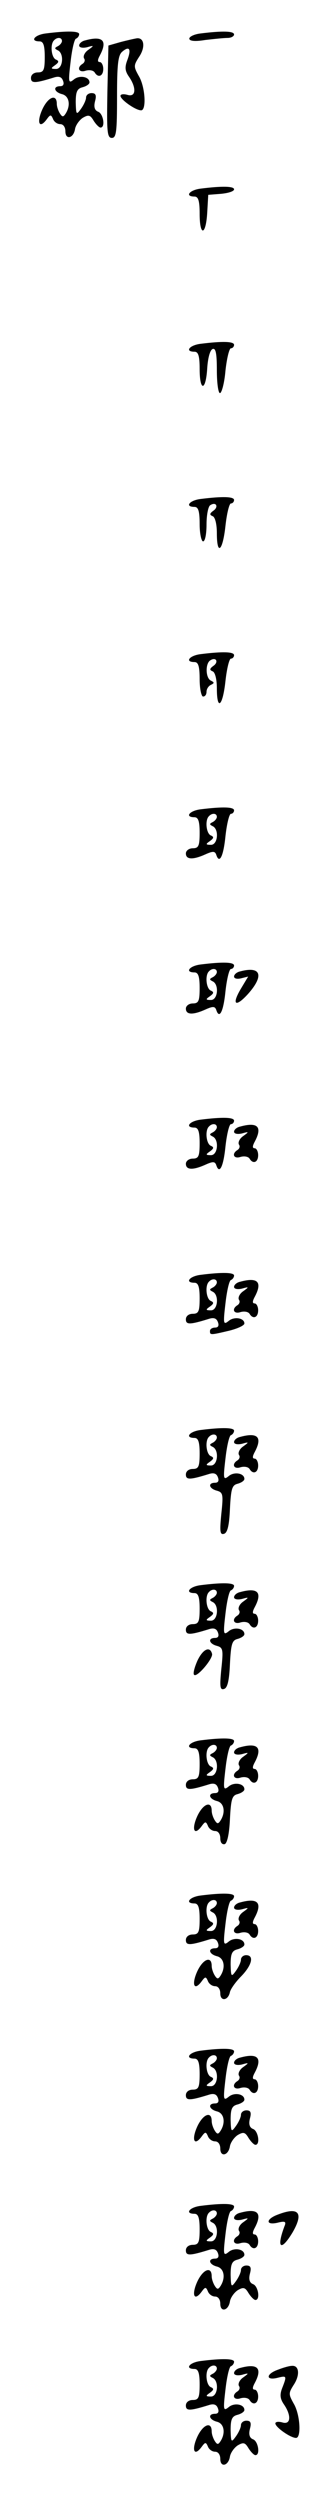 <?xml version="1.0" standalone="no"?>
<!DOCTYPE svg PUBLIC "-//W3C//DTD SVG 20010904//EN"
 "http://www.w3.org/TR/2001/REC-SVG-20010904/DTD/svg10.dtd">
<svg version="1.0" xmlns="http://www.w3.org/2000/svg"
 width="95pt" height="725pt" viewBox="0 0 95 725"
 preserveAspectRatio="xMidYMid meet">
<g transform="translate(0,725) scale(0.1,-0.1)"
fill="#000000" stroke="none">
<path d="M133 7153 c-33 -4 -47 -23 -18 -23 11 0 15 -12 15 -45 0 -38 -3 -45
-20 -45 -12 0 -20 -7 -20 -16 0 -16 11 -16 66 1 15 5 23 2 27 -9 4 -10 1 -16
-8 -16 -22 0 -18 -17 5 -23 21 -5 26 -32 11 -56 -7 -11 -10 -11 -17 0 -5 8 -9
20 -9 28 0 29 -24 21 -41 -14 -18 -38 -11 -61 11 -32 11 15 13 16 19 2 3 -8
12 -15 21 -15 9 0 15 -9 15 -21 0 -26 24 -20 28 7 2 11 12 25 22 32 17 10 22
9 32 -8 7 -11 16 -20 20 -20 15 0 8 41 -7 46 -10 4 -13 14 -9 30 5 18 2 24
-10 24 -9 0 -16 -6 -16 -13 0 -7 -7 -22 -15 -33 -13 -18 -14 -17 -15 19 0 31
4 40 20 44 11 3 20 9 20 14 0 17 -30 22 -46 8 -15 -12 -16 -8 -9 51 4 36 11
67 16 68 5 2 9 8 9 13 0 9 -34 10 -97 2z m47 -22 c0 -5 -6 -12 -12 -15 -10 -5
-10 -7 0 -12 19 -9 15 -54 -5 -54 -16 0 -16 2 -3 11 11 8 12 12 3 16 -14 5
-18 45 -6 56 9 10 23 9 23 -2z"/>
<path d="M583 7153 c-18 -2 -33 -9 -33 -15 0 -7 16 -9 46 -4 26 3 55 6 65 6
11 0 19 5 19 10 0 10 -33 11 -97 3z"/>
<path d="M248 7133 c-10 -2 -18 -9 -18 -15 0 -6 10 -8 23 -5 21 6 21 5 3 -8
-10 -7 -15 -18 -12 -24 4 -5 2 -12 -4 -16 -18 -11 -11 -27 9 -20 11 3 22 1 26
-5 10 -17 25 -11 25 10 0 11 -5 20 -10 20 -7 0 -7 6 0 19 23 43 9 58 -42 44z"/>
<path d="M350 7128 l-35 -10 -3 -134 c-2 -115 -1 -134 13 -134 13 0 15 19 15
119 0 94 3 121 15 131 21 18 27 8 15 -24 -8 -21 -7 -32 5 -49 22 -32 20 -60
-5 -52 -11 3 -20 2 -20 -3 0 -11 44 -42 60 -42 16 0 12 69 -7 100 -15 27 -15
30 1 55 19 28 15 56 -6 54 -7 -1 -29 -6 -48 -11z"/>
<path d="M583 6703 c-33 -4 -47 -23 -18 -23 11 0 15 -12 15 -50 0 -66 18 -64
22 3 l3 52 38 3 c20 2 37 7 37 13 0 9 -34 10 -97 2z"/>
<path d="M583 6253 c-33 -4 -47 -23 -18 -23 11 0 15 -12 15 -50 0 -66 18 -65
22 2 2 30 8 53 16 56 9 3 12 -14 12 -62 0 -36 4 -66 9 -66 5 0 13 29 16 65 4
36 11 65 16 65 5 0 9 5 9 10 0 10 -33 11 -97 3z"/>
<path d="M583 5803 c-33 -4 -47 -23 -18 -23 11 0 15 -12 15 -50 0 -27 5 -50
10 -50 6 0 10 22 10 49 0 28 5 53 11 56 17 11 25 -5 9 -16 -11 -8 -12 -12 -2
-16 7 -3 12 -23 12 -49 0 -67 17 -53 25 21 4 36 11 65 16 65 5 0 9 5 9 10 0
10 -33 11 -97 3z"/>
<path d="M583 5353 c-33 -4 -47 -23 -18 -23 11 0 15 -12 15 -50 0 -27 5 -50
10 -50 6 0 10 6 10 14 0 8 6 17 13 20 10 5 10 7 0 12 -16 7 -17 50 -2 59 17
11 25 -5 9 -16 -11 -8 -12 -12 -2 -16 7 -3 12 -23 12 -49 0 -67 17 -53 25 21
4 36 11 65 16 65 5 0 9 5 9 10 0 10 -33 11 -97 3z"/>
<path d="M583 4903 c-33 -4 -47 -23 -18 -23 11 0 15 -12 15 -45 0 -38 -3 -45
-20 -45 -11 0 -20 -7 -20 -15 0 -18 20 -19 56 -3 22 10 28 10 32 0 9 -29 21
-7 27 53 4 36 11 65 16 65 5 0 9 5 9 10 0 10 -33 11 -97 3z m47 -22 c0 -5 -6
-12 -12 -15 -10 -5 -10 -7 0 -12 19 -9 15 -54 -5 -54 -16 0 -16 2 -3 11 11 8
12 12 3 16 -14 5 -18 45 -6 56 9 10 23 9 23 -2z"/>
<path d="M583 4453 c-33 -4 -47 -23 -18 -23 11 0 15 -12 15 -45 0 -38 -3 -45
-20 -45 -11 0 -20 -7 -20 -15 0 -18 20 -19 56 -3 22 10 28 10 32 0 9 -29 21
-7 27 53 4 36 11 65 16 65 5 0 9 5 9 10 0 10 -33 11 -97 3z m47 -22 c0 -5 -6
-12 -12 -15 -10 -5 -10 -7 0 -12 19 -9 15 -54 -5 -54 -16 0 -16 2 -3 11 11 8
12 12 3 16 -14 5 -18 45 -6 56 9 10 23 9 23 -2z"/>
<path d="M698 4433 c-10 -2 -18 -9 -18 -15 0 -6 9 -8 21 -5 l20 5 -21 -35
c-28 -47 -16 -56 21 -15 47 53 37 81 -23 65z"/>
<path d="M583 4003 c-33 -4 -47 -23 -18 -23 11 0 15 -12 15 -45 0 -38 -3 -45
-20 -45 -11 0 -20 -7 -20 -15 0 -18 20 -19 56 -3 22 10 28 10 32 0 9 -29 21
-7 27 53 4 36 11 65 16 65 5 0 9 5 9 10 0 10 -33 11 -97 3z m47 -22 c0 -5 -6
-12 -12 -15 -10 -5 -10 -7 0 -12 19 -9 15 -54 -5 -54 -16 0 -16 2 -3 11 11 8
12 12 3 16 -14 5 -18 45 -6 56 9 10 23 9 23 -2z"/>
<path d="M698 3983 c-10 -2 -18 -9 -18 -15 0 -6 10 -8 23 -5 21 6 21 5 3 -8
-10 -7 -15 -18 -12 -24 4 -5 2 -12 -4 -16 -18 -11 -11 -27 9 -20 11 3 22 1 26
-5 10 -17 25 -11 25 10 0 11 -5 20 -10 20 -7 0 -7 6 0 19 23 43 9 58 -42 44z"/>
<path d="M583 3553 c-33 -4 -47 -23 -18 -23 11 0 15 -12 15 -45 0 -38 -3 -45
-20 -45 -12 0 -20 -7 -20 -16 0 -16 11 -16 66 1 15 5 23 2 27 -9 4 -10 1 -16
-8 -16 -8 0 -15 -4 -15 -10 0 -12 1 -12 56 1 24 6 44 15 44 21 0 16 -30 21
-46 7 -15 -12 -16 -8 -9 51 4 36 11 67 16 68 5 2 9 8 9 13 0 9 -34 10 -97 2z
m47 -22 c0 -5 -6 -12 -12 -15 -10 -5 -10 -7 0 -12 19 -9 15 -54 -5 -54 -16 0
-16 2 -3 11 11 8 12 12 3 16 -14 5 -18 45 -6 56 9 10 23 9 23 -2z"/>
<path d="M698 3533 c-10 -2 -18 -9 -18 -15 0 -6 10 -8 23 -5 21 6 21 5 3 -8
-10 -7 -15 -18 -12 -24 4 -5 2 -12 -4 -16 -18 -11 -11 -27 9 -20 11 3 22 1 26
-5 10 -17 25 -11 25 10 0 11 -5 20 -10 20 -7 0 -7 6 0 19 23 43 9 58 -42 44z"/>
<path d="M583 3103 c-33 -4 -47 -23 -18 -23 11 0 15 -12 15 -45 0 -38 -3 -45
-20 -45 -12 0 -20 -7 -20 -16 0 -16 11 -16 66 1 15 5 23 2 27 -9 4 -10 1 -16
-8 -16 -22 0 -18 -17 5 -23 18 -5 19 -11 13 -67 -5 -51 -4 -62 8 -58 10 3 15
25 17 72 3 58 6 69 22 73 11 3 20 9 20 14 0 17 -30 22 -46 8 -15 -12 -16 -8
-9 51 4 36 11 67 16 68 5 2 9 8 9 13 0 9 -34 10 -97 2z m47 -22 c0 -5 -6 -12
-12 -15 -10 -5 -10 -7 0 -12 19 -9 15 -54 -5 -54 -16 0 -16 2 -3 11 11 8 12
12 3 16 -14 5 -18 45 -6 56 9 10 23 9 23 -2z"/>
<path d="M698 3083 c-10 -2 -18 -9 -18 -15 0 -6 10 -8 23 -5 21 6 21 5 3 -8
-10 -7 -15 -18 -12 -24 4 -5 2 -12 -4 -16 -18 -11 -11 -27 9 -20 11 3 22 1 26
-5 10 -17 25 -11 25 10 0 11 -5 20 -10 20 -7 0 -7 6 0 19 23 43 9 58 -42 44z"/>
<path d="M583 2653 c-33 -4 -47 -23 -18 -23 11 0 15 -12 15 -45 0 -38 -3 -45
-20 -45 -12 0 -20 -7 -20 -16 0 -16 11 -16 66 1 15 5 23 2 27 -9 4 -10 1 -16
-8 -16 -22 0 -18 -17 5 -23 18 -5 19 -11 13 -67 -5 -51 -4 -62 8 -58 10 3 15
25 17 72 3 58 6 69 22 73 11 3 20 9 20 14 0 17 -30 22 -46 8 -15 -12 -16 -8
-9 51 4 36 11 67 16 68 5 2 9 8 9 13 0 9 -34 10 -97 2z m47 -22 c0 -5 -6 -12
-12 -15 -10 -5 -10 -7 0 -12 19 -9 15 -54 -5 -54 -16 0 -16 2 -3 11 11 8 12
12 3 16 -14 5 -18 45 -6 56 9 10 23 9 23 -2z"/>
<path d="M698 2633 c-10 -2 -18 -9 -18 -15 0 -6 10 -8 23 -5 21 6 21 5 3 -8
-10 -7 -15 -18 -12 -24 4 -5 2 -12 -4 -16 -18 -11 -11 -27 9 -20 11 3 22 1 26
-5 10 -17 25 -11 25 10 0 11 -5 20 -10 20 -7 0 -7 6 0 19 23 43 9 58 -42 44z"/>
<path d="M574 2435 c-9 -20 -14 -39 -10 -42 8 -9 56 48 52 61 -6 23 -26 14
-42 -19z"/>
<path d="M583 2203 c-33 -4 -47 -23 -18 -23 11 0 15 -12 15 -45 0 -38 -3 -45
-20 -45 -12 0 -20 -7 -20 -16 0 -16 11 -16 66 1 15 5 23 2 27 -9 4 -10 1 -16
-8 -16 -22 0 -18 -17 5 -23 21 -5 26 -32 11 -56 -7 -11 -10 -11 -17 0 -5 8 -9
20 -9 28 0 29 -24 21 -41 -14 -18 -38 -11 -61 11 -32 11 15 13 16 19 2 3 -8
12 -15 21 -15 9 0 15 -9 15 -21 0 -12 5 -19 13 -17 7 3 13 29 15 72 3 58 6 69
22 73 11 3 20 9 20 14 0 17 -30 22 -46 8 -15 -12 -16 -8 -9 51 4 36 11 67 16
68 5 2 9 8 9 13 0 9 -34 10 -97 2z m47 -22 c0 -5 -6 -12 -12 -15 -10 -5 -10
-7 0 -12 19 -9 15 -54 -5 -54 -16 0 -16 2 -3 11 11 8 12 12 3 16 -14 5 -18 45
-6 56 9 10 23 9 23 -2z"/>
<path d="M698 2183 c-10 -2 -18 -9 -18 -15 0 -6 10 -8 23 -5 21 6 21 5 3 -8
-10 -7 -15 -18 -12 -24 4 -5 2 -12 -4 -16 -18 -11 -11 -27 9 -20 11 3 22 1 26
-5 10 -17 25 -11 25 10 0 11 -5 20 -10 20 -7 0 -7 6 0 19 23 43 9 58 -42 44z"/>
<path d="M583 1753 c-33 -4 -47 -23 -18 -23 11 0 15 -12 15 -45 0 -38 -3 -45
-20 -45 -12 0 -20 -7 -20 -16 0 -16 11 -16 66 1 15 5 23 2 27 -9 4 -10 1 -16
-8 -16 -22 0 -18 -17 5 -23 21 -5 26 -32 11 -56 -7 -11 -10 -11 -17 0 -5 8 -9
20 -9 28 0 29 -24 21 -41 -14 -18 -38 -11 -61 11 -32 11 15 13 16 19 2 3 -8
12 -15 21 -15 9 0 15 -9 15 -21 0 -24 23 -21 28 4 2 9 17 30 33 46 31 32 38
61 14 61 -8 0 -15 -6 -15 -13 0 -7 -7 -22 -15 -33 -13 -18 -14 -17 -15 19 0
31 4 40 20 44 11 3 20 9 20 14 0 17 -30 22 -46 8 -15 -12 -16 -8 -9 51 4 36
11 67 16 68 5 2 9 8 9 13 0 9 -34 10 -97 2z m47 -22 c0 -5 -6 -12 -12 -15 -10
-5 -10 -7 0 -12 19 -9 15 -54 -5 -54 -16 0 -16 2 -3 11 11 8 12 12 3 16 -14 5
-18 45 -6 56 9 10 23 9 23 -2z"/>
<path d="M698 1733 c-10 -2 -18 -9 -18 -15 0 -6 10 -8 23 -5 21 6 21 5 3 -8
-10 -7 -15 -18 -12 -24 4 -5 2 -12 -4 -16 -18 -11 -11 -27 9 -20 11 3 22 1 26
-5 10 -17 25 -11 25 10 0 11 -5 20 -10 20 -7 0 -7 6 0 19 23 43 9 58 -42 44z"/>
<path d="M583 1303 c-33 -4 -47 -23 -18 -23 11 0 15 -12 15 -45 0 -38 -3 -45
-20 -45 -12 0 -20 -7 -20 -16 0 -16 11 -16 66 1 15 5 23 2 27 -9 4 -10 1 -16
-8 -16 -22 0 -18 -17 5 -23 21 -5 26 -32 11 -56 -7 -11 -10 -11 -17 0 -5 8 -9
20 -9 28 0 29 -24 21 -41 -14 -18 -38 -11 -61 11 -32 11 15 13 16 19 2 3 -8
12 -15 21 -15 9 0 15 -9 15 -21 0 -26 24 -20 28 7 2 11 12 25 22 32 17 10 22
9 32 -8 7 -11 16 -20 20 -20 15 0 8 41 -7 46 -10 4 -13 14 -9 30 5 18 2 24
-10 24 -9 0 -16 -6 -16 -13 0 -7 -7 -22 -15 -33 -13 -18 -14 -17 -15 19 0 31
4 40 20 44 11 3 20 9 20 14 0 17 -30 22 -46 8 -15 -12 -16 -8 -9 51 4 36 11
67 16 68 5 2 9 8 9 13 0 9 -34 10 -97 2z m47 -22 c0 -5 -6 -12 -12 -15 -10 -5
-10 -7 0 -12 19 -9 15 -54 -5 -54 -16 0 -16 2 -3 11 11 8 12 12 3 16 -14 5
-18 45 -6 56 9 10 23 9 23 -2z"/>
<path d="M698 1283 c-10 -2 -18 -9 -18 -15 0 -6 10 -8 23 -5 21 6 21 5 3 -8
-10 -7 -15 -18 -12 -24 4 -5 2 -12 -4 -16 -18 -11 -11 -27 9 -20 11 3 22 1 26
-5 10 -17 25 -11 25 10 0 11 -5 20 -10 20 -7 0 -7 6 0 19 23 43 9 58 -42 44z"/>
<path d="M583 853 c-33 -4 -47 -23 -18 -23 11 0 15 -12 15 -45 0 -38 -3 -45
-20 -45 -12 0 -20 -7 -20 -16 0 -16 11 -16 66 1 15 5 23 2 27 -9 4 -10 1 -16
-8 -16 -22 0 -18 -17 5 -23 21 -5 26 -32 11 -56 -7 -11 -10 -11 -17 0 -5 8 -9
20 -9 28 0 29 -24 21 -41 -14 -18 -38 -11 -61 11 -32 11 15 13 16 19 2 3 -8
12 -15 21 -15 9 0 15 -9 15 -21 0 -26 24 -20 28 7 2 11 12 25 22 32 17 10 22
9 32 -8 7 -11 16 -20 20 -20 15 0 8 41 -7 46 -10 4 -13 14 -9 30 5 18 2 24
-10 24 -9 0 -16 -6 -16 -13 0 -7 -7 -22 -15 -33 -13 -18 -14 -17 -15 19 0 31
4 40 20 44 11 3 20 9 20 14 0 17 -30 22 -46 8 -15 -12 -16 -8 -9 51 4 36 11
67 16 68 5 2 9 8 9 13 0 9 -34 10 -97 2z m47 -22 c0 -5 -6 -12 -12 -15 -10 -5
-10 -7 0 -12 19 -9 15 -54 -5 -54 -16 0 -16 2 -3 11 11 8 12 12 3 16 -14 5
-18 45 -6 56 9 10 23 9 23 -2z"/>
<path d="M698 833 c-10 -2 -18 -9 -18 -15 0 -6 10 -8 23 -5 21 6 21 5 3 -8
-10 -7 -15 -18 -12 -24 4 -5 2 -12 -4 -16 -18 -11 -11 -27 9 -20 11 3 22 1 26
-5 10 -17 25 -11 25 10 0 11 -5 20 -10 20 -7 0 -7 6 0 19 23 43 9 58 -42 44z"/>
<path d="M808 828 c-36 -13 -37 -32 -2 -24 20 5 25 4 22 -6 -26 -67 -13 -80
22 -22 33 57 18 75 -42 52z"/>
<path d="M583 403 c-33 -4 -47 -23 -18 -23 11 0 15 -12 15 -45 0 -38 -3 -45
-20 -45 -12 0 -20 -7 -20 -16 0 -16 11 -16 66 1 15 5 23 2 27 -9 4 -10 1 -16
-8 -16 -22 0 -18 -17 5 -23 21 -5 26 -32 11 -56 -7 -11 -10 -11 -17 0 -5 8 -9
20 -9 28 0 29 -24 21 -41 -14 -18 -38 -11 -61 11 -32 11 15 13 16 19 2 3 -8
12 -15 21 -15 9 0 15 -9 15 -21 0 -26 24 -20 28 7 2 11 12 25 22 32 17 10 22
9 32 -8 7 -11 16 -20 20 -20 15 0 8 41 -7 46 -10 4 -13 14 -9 30 5 18 2 24
-10 24 -9 0 -16 -6 -16 -13 0 -7 -7 -22 -15 -33 -13 -18 -14 -17 -15 19 0 31
4 40 20 44 11 3 20 9 20 14 0 17 -30 22 -46 8 -15 -12 -16 -8 -9 51 4 36 11
67 16 68 5 2 9 8 9 13 0 9 -34 10 -97 2z m47 -22 c0 -5 -6 -12 -12 -15 -10 -5
-10 -7 0 -12 19 -9 15 -54 -5 -54 -16 0 -16 2 -3 11 11 8 12 12 3 16 -14 5
-18 45 -6 56 9 10 23 9 23 -2z"/>
<path d="M698 383 c-10 -2 -18 -9 -18 -15 0 -6 10 -8 23 -5 21 6 21 5 3 -8
-10 -7 -15 -18 -12 -24 4 -5 2 -12 -4 -16 -18 -11 -11 -27 9 -20 11 3 22 1 26
-5 10 -17 25 -11 25 10 0 11 -5 20 -10 20 -7 0 -7 6 0 19 23 43 9 58 -42 44z"/>
<path d="M808 378 c-35 -12 -37 -32 -3 -24 28 7 29 7 15 -29 -8 -20 -6 -32 5
-48 22 -32 20 -60 -5 -52 -11 3 -20 2 -20 -3 0 -11 44 -42 60 -42 16 0 12 69
-7 100 -15 27 -15 30 1 55 18 28 15 56 -6 54 -7 0 -25 -5 -40 -11z"/>
</g>
</svg>
